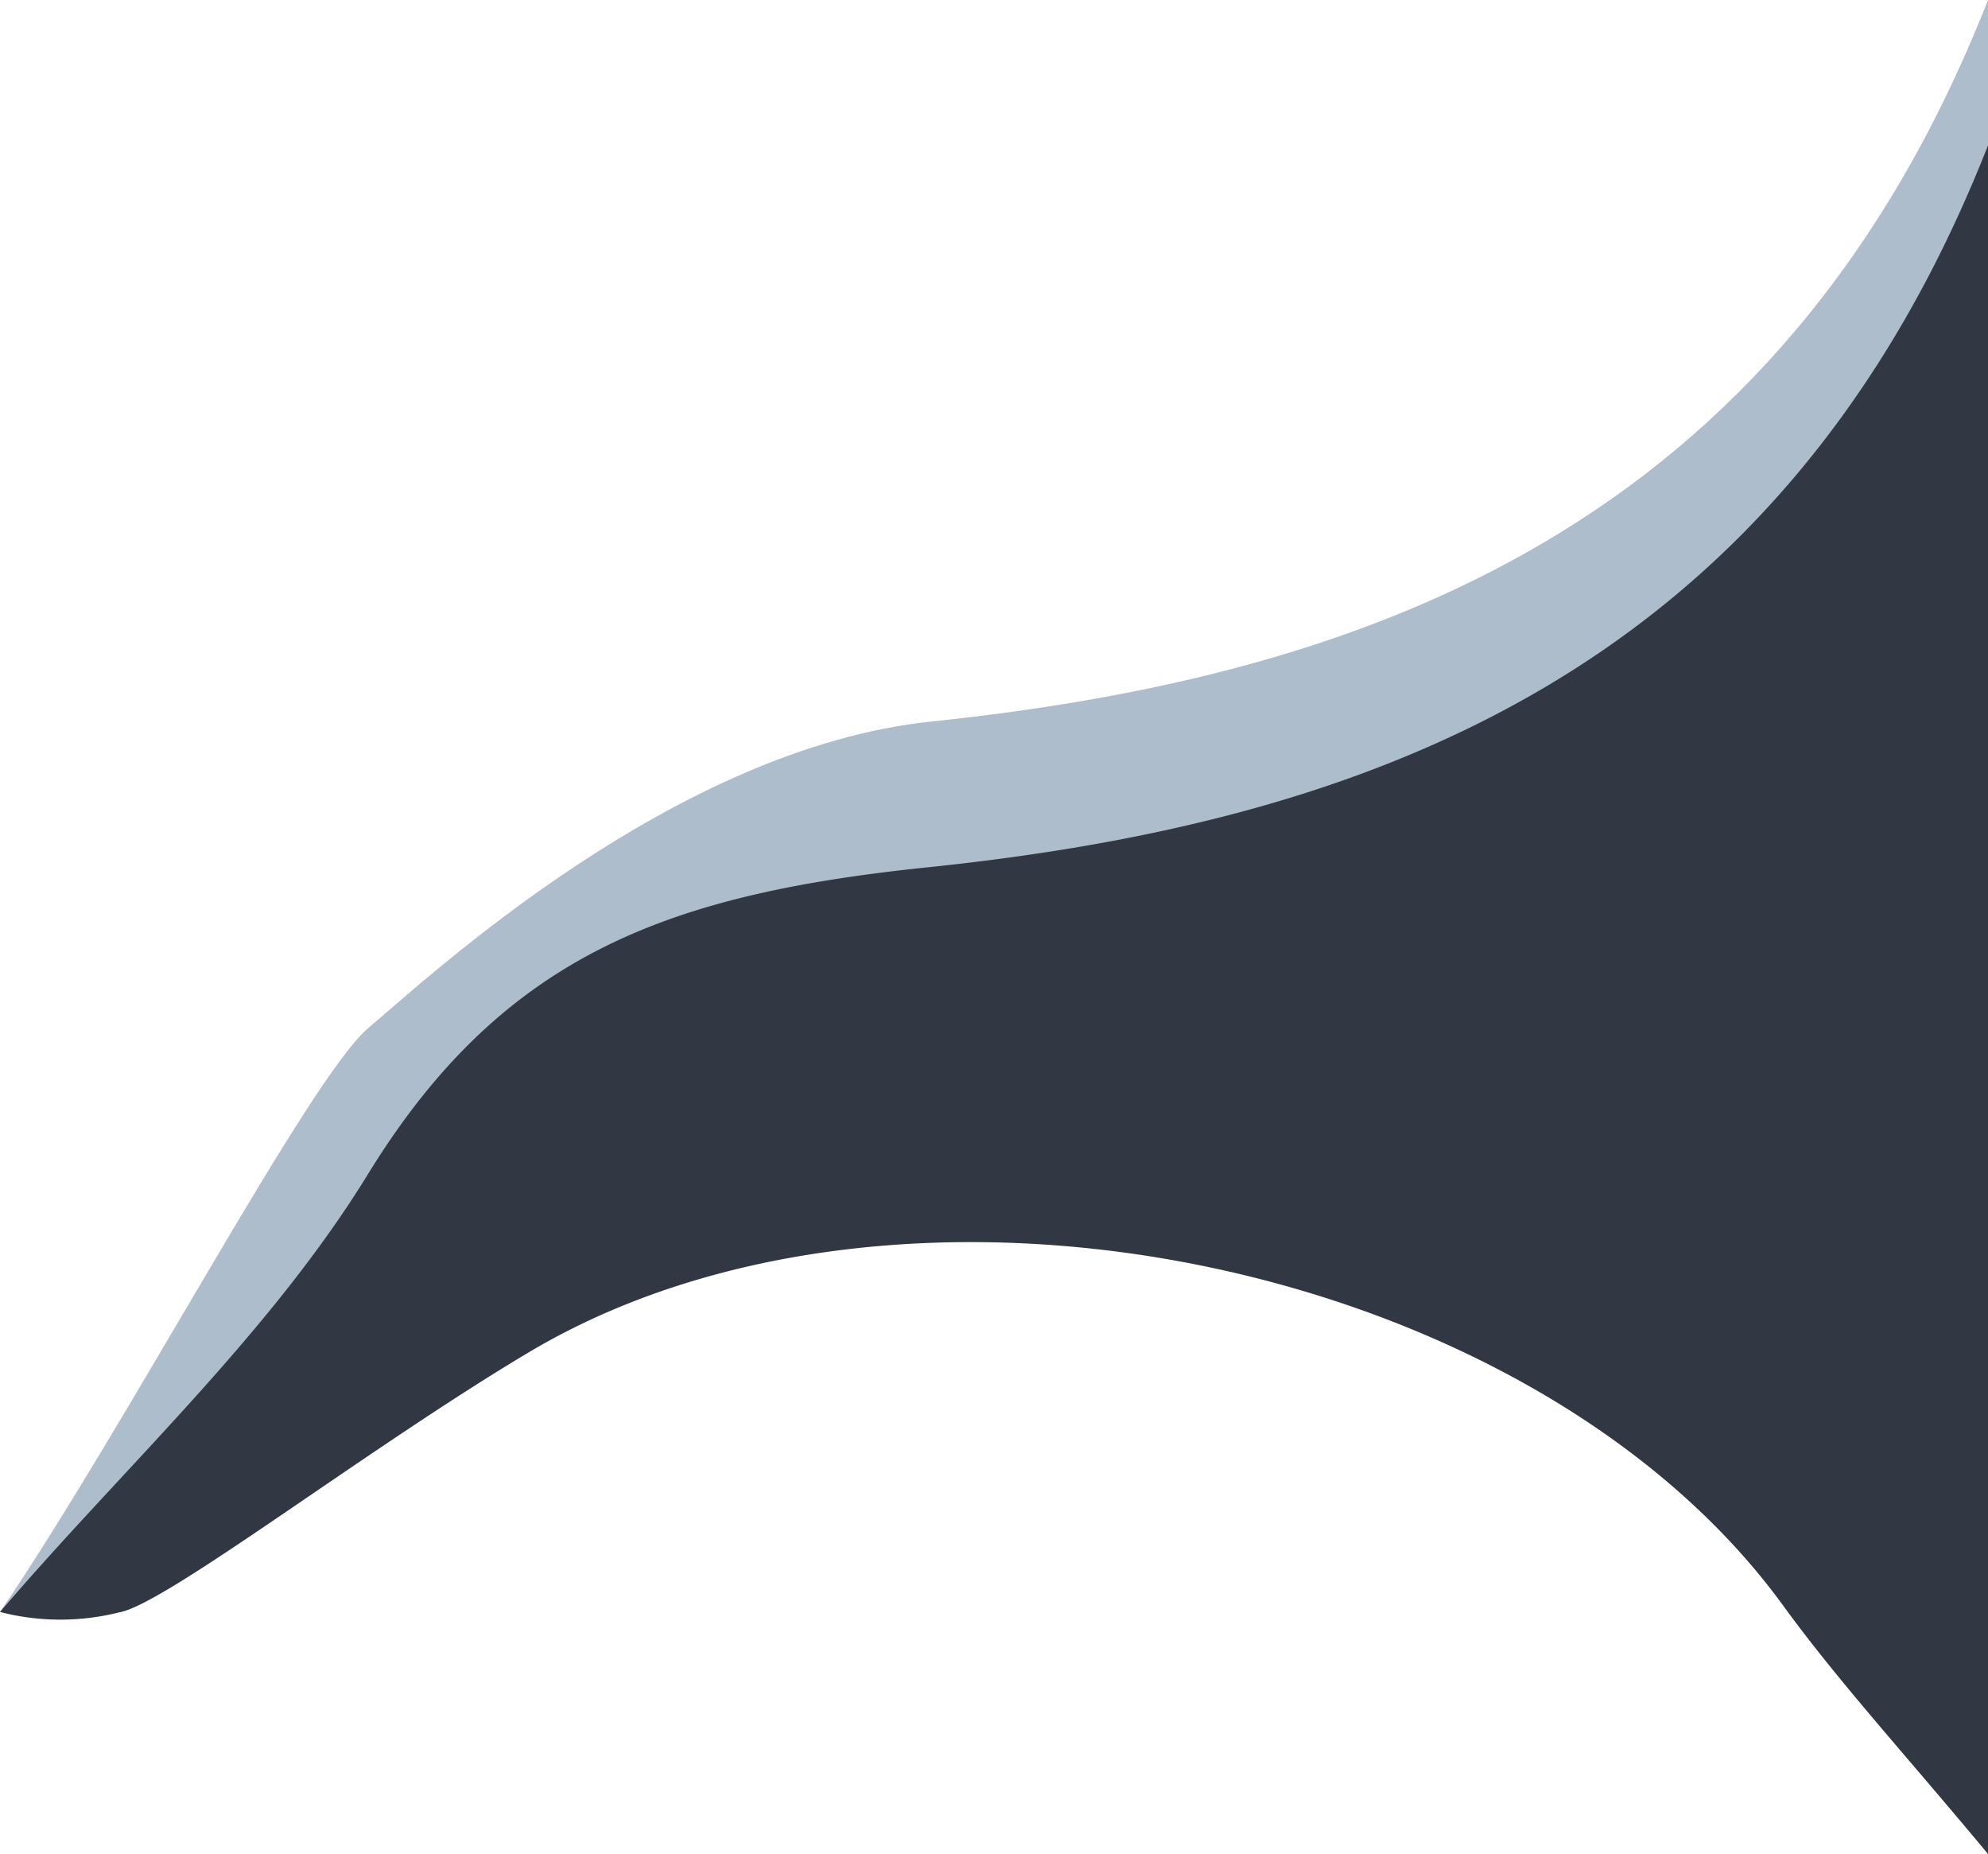 <svg id="Layer_1" data-name="Layer 1" xmlns="http://www.w3.org/2000/svg" viewBox="0 0 43.63 40.68"><defs><style>.cls-1{fill:#5d7d9a;opacity:0.5;isolation:isolate;}.cls-2{fill:#313843;}</style></defs><path class="cls-1" d="M0,35.37c2.78-4.08,6.79-11.73,8.09-12.82s6.7-6.14,12.37-6.72c9.48-1,18.6-4.2,23.17-15.83V37.49c-1.88-2.26-3.29-3.79-4.51-5.47-5.54-7.59-19.33-10.41-27.51-5.54-3.56,2.12-5.83,5.87-6.84,6S3.1,34.9,0,35.37Z"/><path class="cls-2" d="M0,35.37c2.73-3.19,5.92-6.09,8.09-9.63,3-4.87,6.7-6.14,12.37-6.72,9.48-1,18.6-4.2,23.17-15.83V40.68c-1.88-2.26-3.29-3.79-4.51-5.47-5.54-7.59-19.33-10.41-27.51-5.54-3.56,2.12-8,5.55-9,5.71A5.3,5.3,0,0,1,0,35.37Z"/></svg>